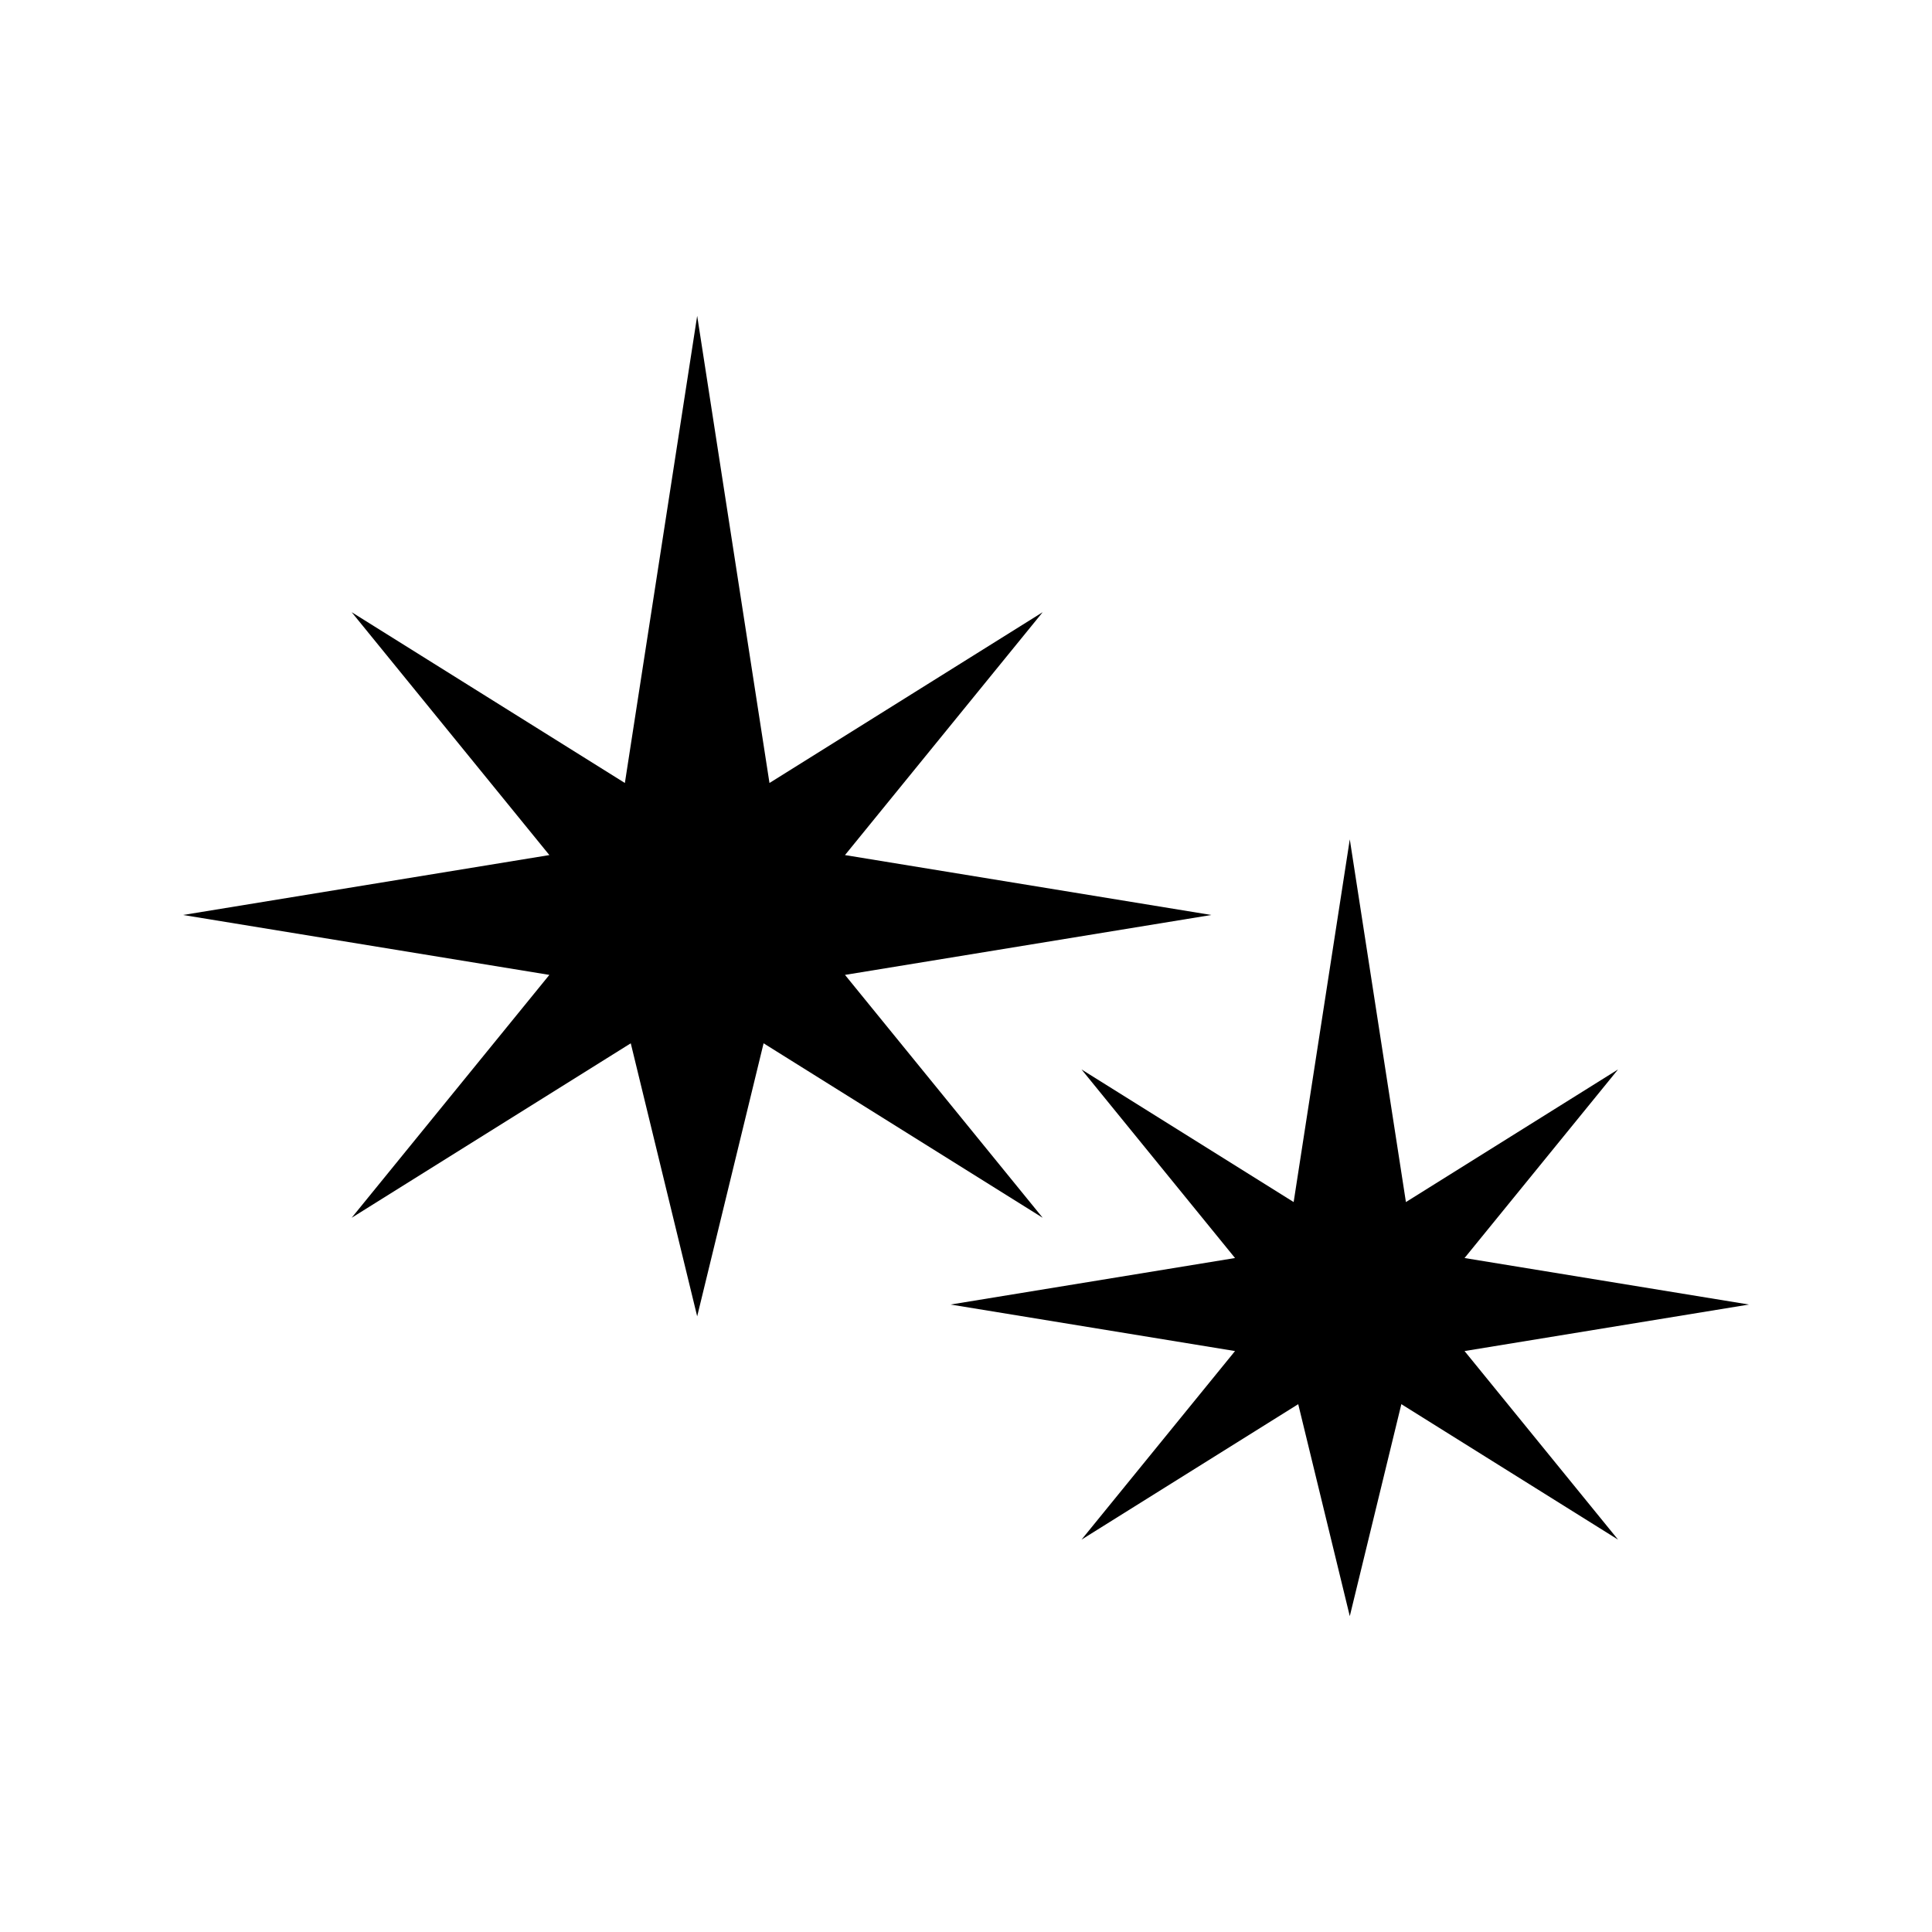 <?xml version="1.0" encoding="UTF-8"?>
<svg id="Layer_1" xmlns="http://www.w3.org/2000/svg" viewBox="0 0 512 512">
  <polygon points="223.93 258.357 321.017 242.48 223.93 226.604 276.324 162.236 203.919 207.5 184.759 83.704 165.598 207.5 93.194 162.236 145.588 226.604 48.5 242.48 145.588 258.357 93.194 322.724 167.159 276.485 184.759 348.842 202.358 276.485 276.324 322.724 223.93 258.357"/>
  <polygon points="463.5 345.716 388.12 333.39 428.8 283.414 372.584 318.558 357.708 222.441 342.832 318.558 286.616 283.414 327.295 333.39 251.915 345.716 327.295 358.043 286.616 408.018 344.043 372.118 357.708 428.296 371.372 372.118 428.8 408.018 388.12 358.043 463.5 345.716"/>
</svg>